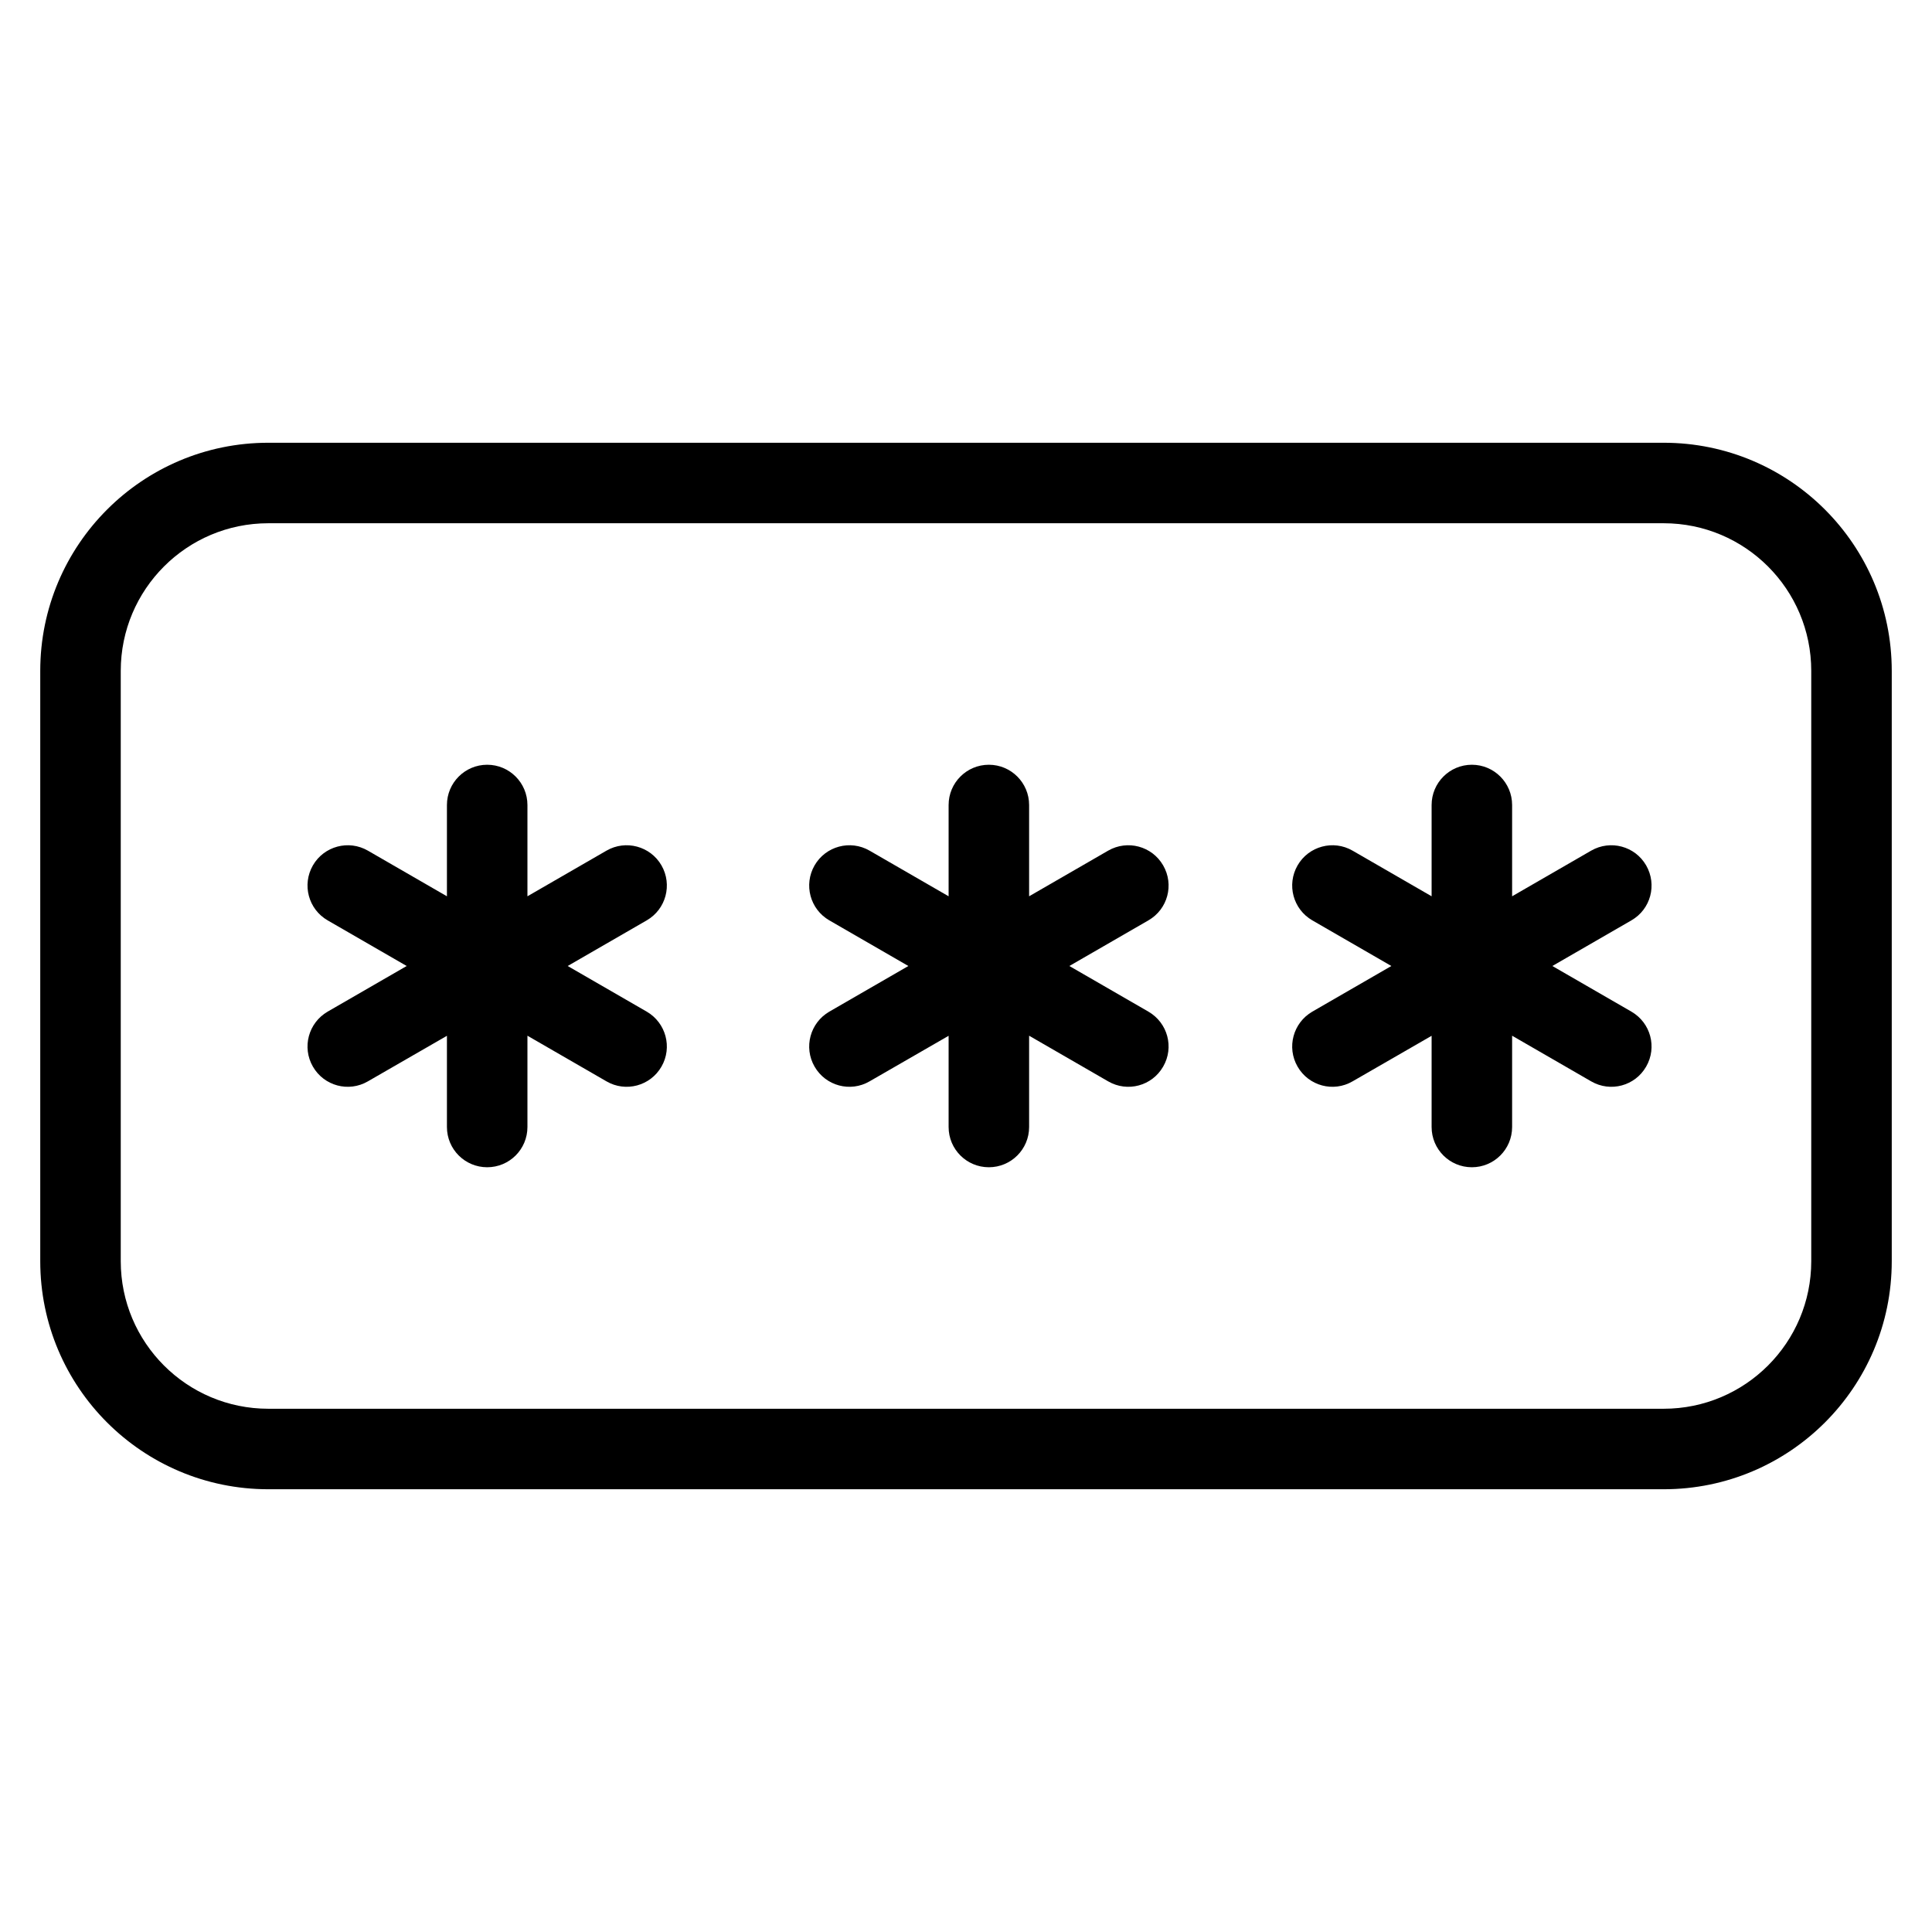 <svg width="24" height="24" viewBox="0 0 24 24" fill="none" xmlns="http://www.w3.org/2000/svg">
<path d="M6.552 10C6.552 9.724 6.328 9.5 6.052 9.5C5.776 9.5 5.552 9.724 5.552 10V11.134L4.57 10.567C4.331 10.429 4.025 10.511 3.887 10.75C3.749 10.99 3.831 11.295 4.07 11.433L5.052 12L4.07 12.567C3.831 12.706 3.749 13.011 3.887 13.25C4.025 13.49 4.331 13.572 4.57 13.433L5.552 12.867L5.552 14C5.552 14.277 5.776 14.5 6.052 14.5C6.328 14.5 6.552 14.277 6.552 14L6.552 12.866L7.534 13.433C7.773 13.572 8.079 13.49 8.217 13.25C8.355 13.011 8.273 12.706 8.034 12.567L7.052 12L8.034 11.433C8.273 11.295 8.355 10.99 8.217 10.75C8.079 10.511 7.773 10.429 7.534 10.567L6.552 11.134V10Z" fill="black"/>
<path d="M12.784 10C12.784 9.724 12.56 9.5 12.284 9.5C12.008 9.5 11.784 9.724 11.784 10V11.134L10.802 10.567C10.563 10.429 10.257 10.511 10.119 10.75C9.981 10.99 10.063 11.295 10.302 11.433L11.284 12L10.302 12.567C10.063 12.706 9.981 13.011 10.119 13.25C10.257 13.49 10.563 13.572 10.802 13.433L11.784 12.867V14C11.784 14.277 12.008 14.5 12.284 14.5C12.56 14.5 12.784 14.277 12.784 14V12.866L13.766 13.433C14.006 13.572 14.311 13.49 14.449 13.25C14.588 13.011 14.506 12.706 14.266 12.567L13.284 12L14.266 11.433C14.506 11.295 14.588 10.99 14.449 10.75C14.311 10.511 14.006 10.429 13.766 10.567L12.784 11.134V10Z" fill="black"/>
<path d="M18.284 9.5C18.56 9.5 18.784 9.724 18.784 10V11.134L19.766 10.567C20.006 10.429 20.311 10.511 20.449 10.75C20.587 10.99 20.506 11.295 20.266 11.433L19.284 12L20.266 12.567C20.506 12.706 20.587 13.011 20.449 13.25C20.311 13.49 20.006 13.572 19.766 13.433L18.784 12.866V14C18.784 14.277 18.56 14.5 18.284 14.5C18.008 14.5 17.784 14.277 17.784 14V12.867L16.802 13.433C16.563 13.572 16.257 13.49 16.119 13.25C15.981 13.011 16.063 12.706 16.302 12.567L17.284 12L16.302 11.433C16.063 11.295 15.981 10.99 16.119 10.75C16.257 10.511 16.563 10.429 16.802 10.567L17.784 11.134V10C17.784 9.724 18.008 9.5 18.284 9.5Z" fill="black"/>
<path fill-rule="evenodd" clip-rule="evenodd" d="M20.667 5.5L3.333 5.5C1.769 5.5 0.5 6.769 0.5 8.334L0.5 15.667C0.5 17.232 1.769 18.5 3.333 18.5L20.667 18.5C22.232 18.5 23.5 17.232 23.5 15.667V8.334C23.5 6.769 22.232 5.5 20.667 5.5ZM1.5 8.334C1.5 7.321 2.321 6.5 3.333 6.5L20.667 6.5C21.679 6.5 22.5 7.321 22.5 8.334V15.667C22.5 16.679 21.679 17.5 20.667 17.5H3.333C2.321 17.5 1.5 16.679 1.5 15.667V8.334Z" fill="black"/>
</svg>
